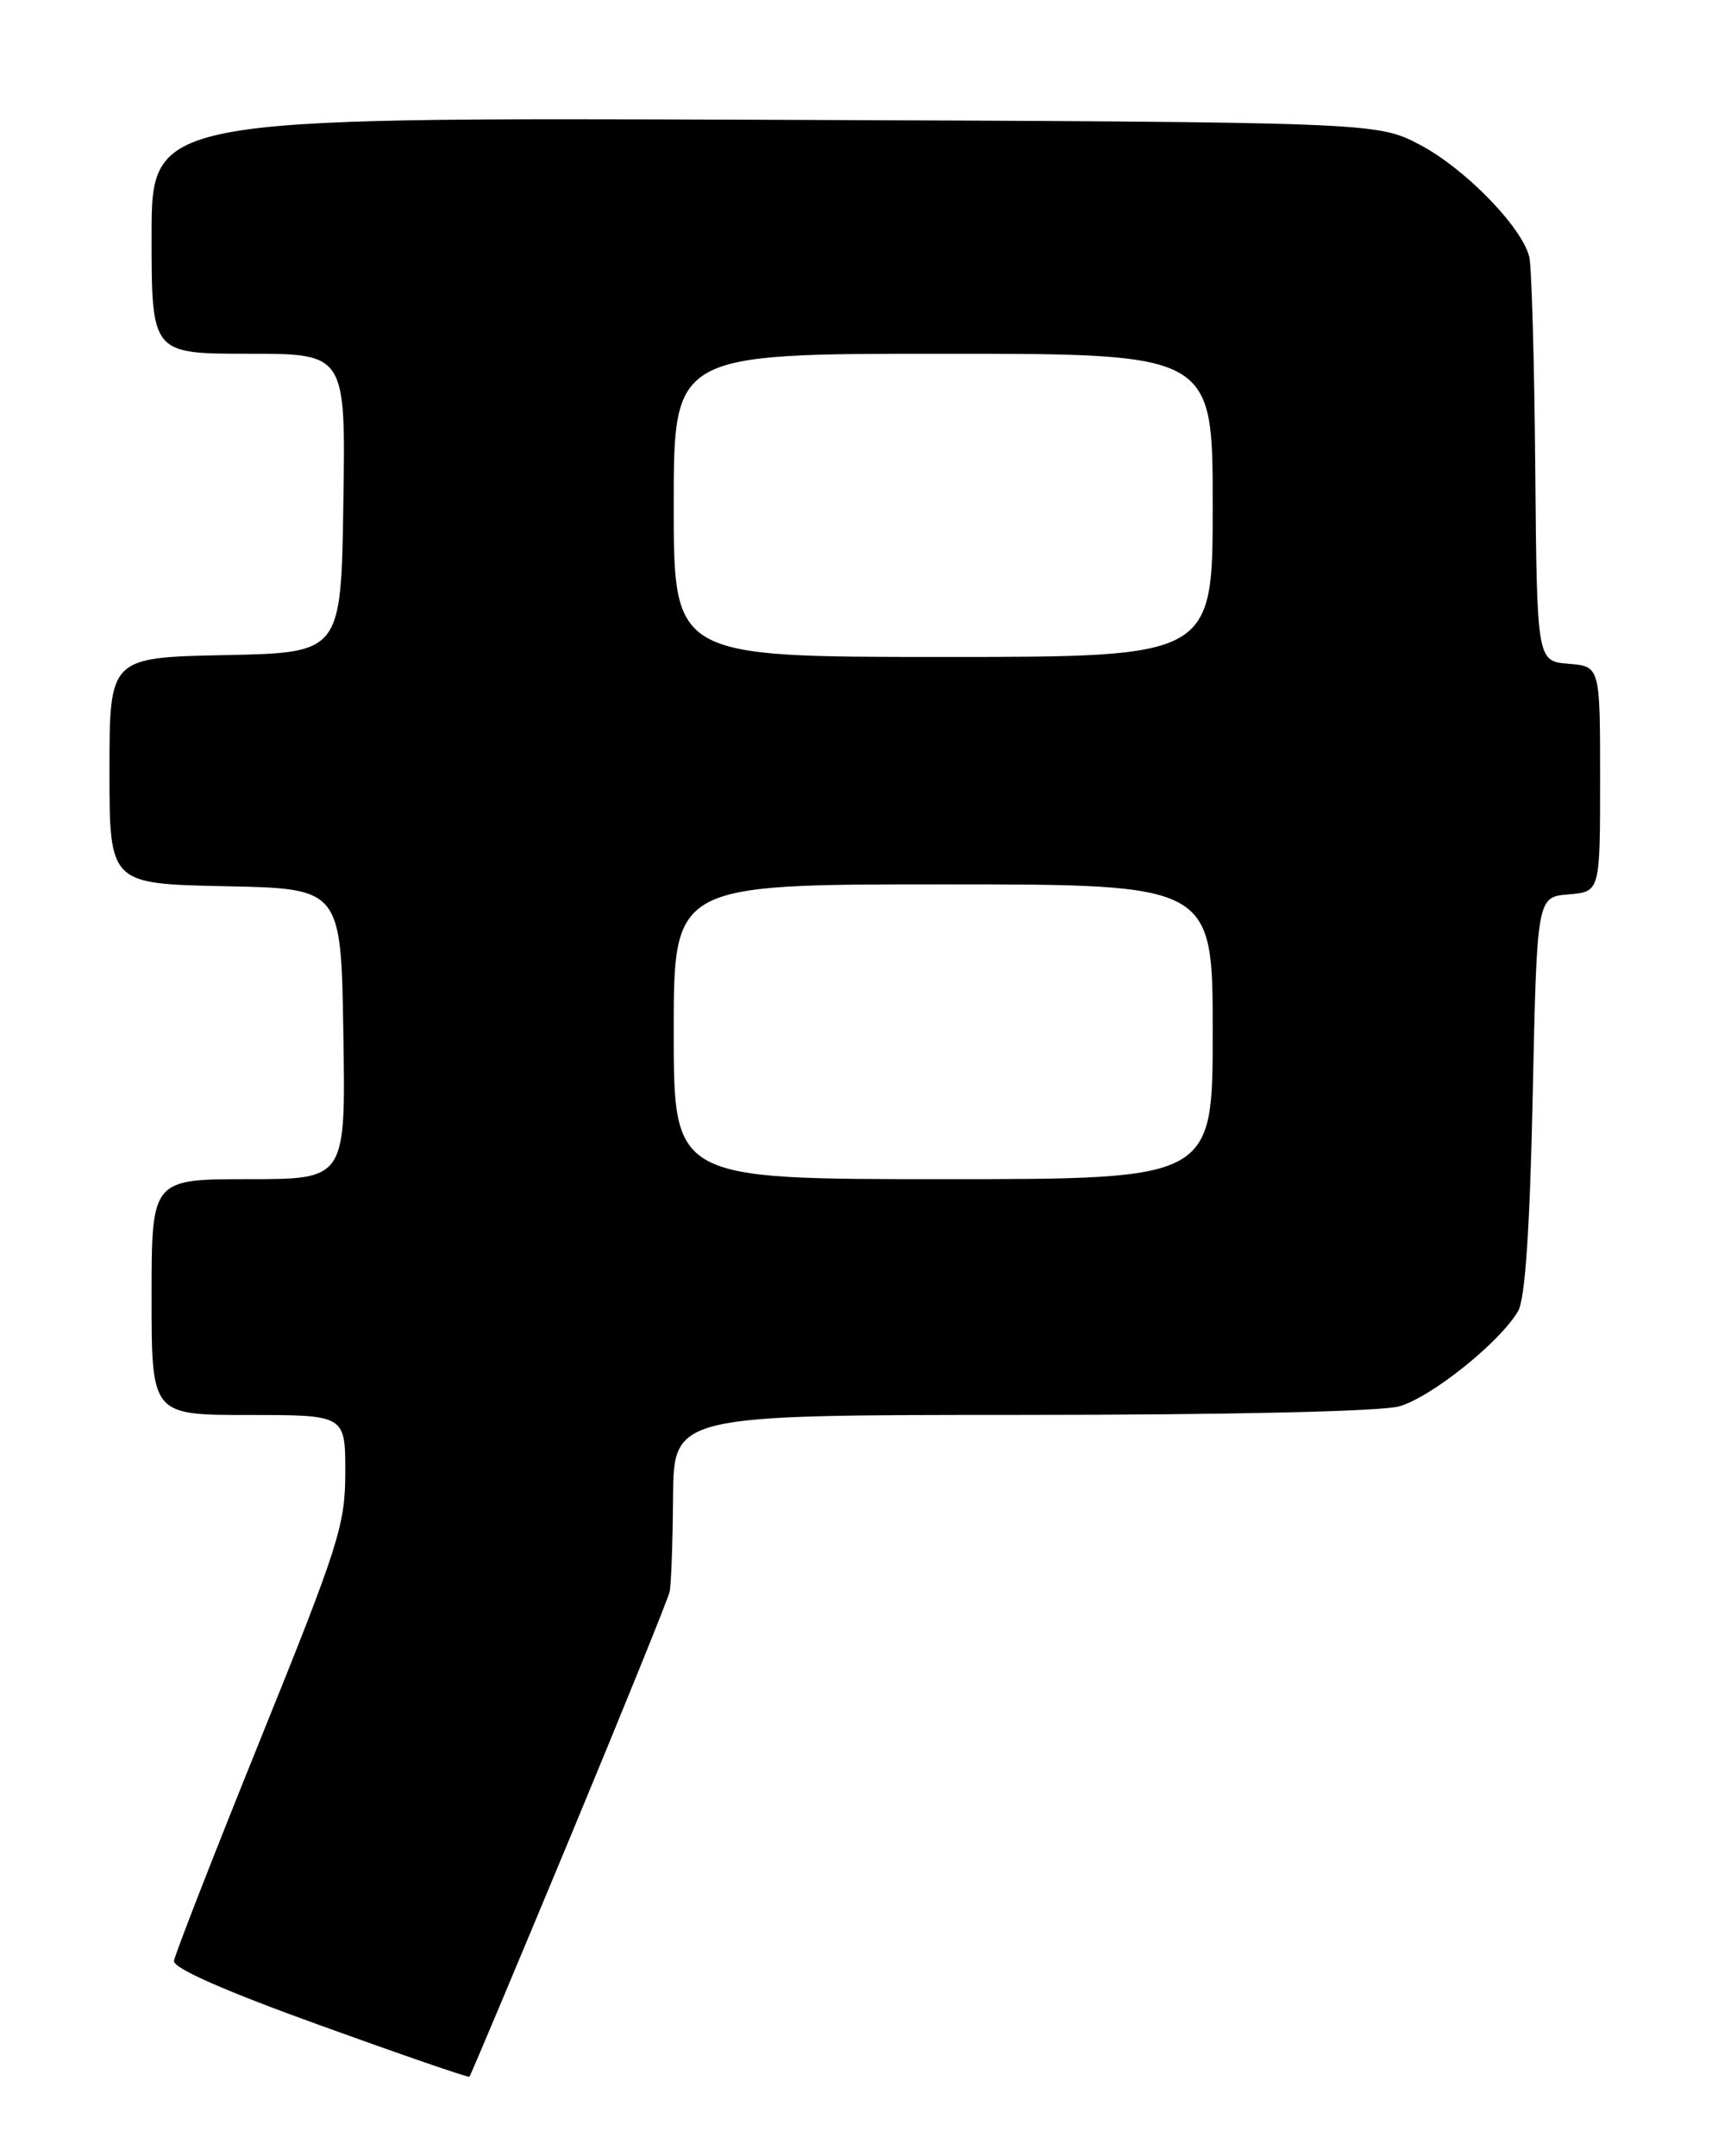 <?xml version="1.0" encoding="UTF-8" standalone="no"?>
<!DOCTYPE svg PUBLIC "-//W3C//DTD SVG 1.1//EN" "http://www.w3.org/Graphics/SVG/1.1/DTD/svg11.dtd" >
<svg xmlns="http://www.w3.org/2000/svg" xmlns:xlink="http://www.w3.org/1999/xlink" version="1.1" viewBox="0 0 204 256">
 <g >
 <path fill="currentColor"
d=" M 67.58 218.43 C 73.96 203.07 79.33 189.82 79.51 189.00 C 79.70 188.18 79.88 183.11 79.92 177.75 C 80.00 168.00 80.00 168.00 121.25 167.99 C 145.84 167.99 163.96 167.58 166.12 166.98 C 169.92 165.93 178.16 159.32 180.27 155.65 C 181.10 154.19 181.66 145.93 182.00 130.00 C 182.50 106.50 182.50 106.50 186.25 106.19 C 190.00 105.88 190.00 105.88 190.00 92.50 C 190.00 79.12 190.00 79.12 186.25 78.81 C 182.50 78.50 182.50 78.50 182.30 55.52 C 182.19 42.88 181.87 31.62 181.59 30.49 C 180.69 26.92 173.96 20.02 168.64 17.21 C 163.50 14.50 163.50 14.50 90.75 14.22 C 18.00 13.95 18.00 13.95 18.00 27.97 C 18.00 42.00 18.00 42.00 29.52 42.00 C 41.05 42.00 41.05 42.00 40.77 59.75 C 40.50 77.50 40.50 77.50 26.75 77.78 C 13.00 78.06 13.00 78.06 13.00 91.50 C 13.00 104.94 13.00 104.94 26.75 105.22 C 40.50 105.50 40.50 105.50 40.77 122.75 C 41.05 140.00 41.05 140.00 29.52 140.00 C 18.00 140.00 18.00 140.00 18.00 154.00 C 18.00 168.00 18.00 168.00 29.50 168.00 C 41.00 168.00 41.00 168.00 41.00 174.78 C 41.00 181.06 40.25 183.42 30.91 206.53 C 25.36 220.27 20.75 232.10 20.66 232.82 C 20.56 233.68 26.71 236.39 38.00 240.46 C 47.62 243.94 55.61 246.69 55.74 246.57 C 55.87 246.46 61.19 233.79 67.58 218.43 Z  M 80.00 122.50 C 80.00 105.00 80.00 105.00 112.00 105.00 C 144.00 105.00 144.00 105.00 144.00 122.50 C 144.00 140.00 144.00 140.00 112.00 140.00 C 80.00 140.00 80.00 140.00 80.00 122.50 Z  M 80.00 60.00 C 80.00 42.00 80.00 42.00 112.00 42.00 C 144.00 42.00 144.00 42.00 144.00 60.00 C 144.00 78.00 144.00 78.00 112.00 78.00 C 80.00 78.00 80.00 78.00 80.00 60.00 Z "/>
</g>
</svg>